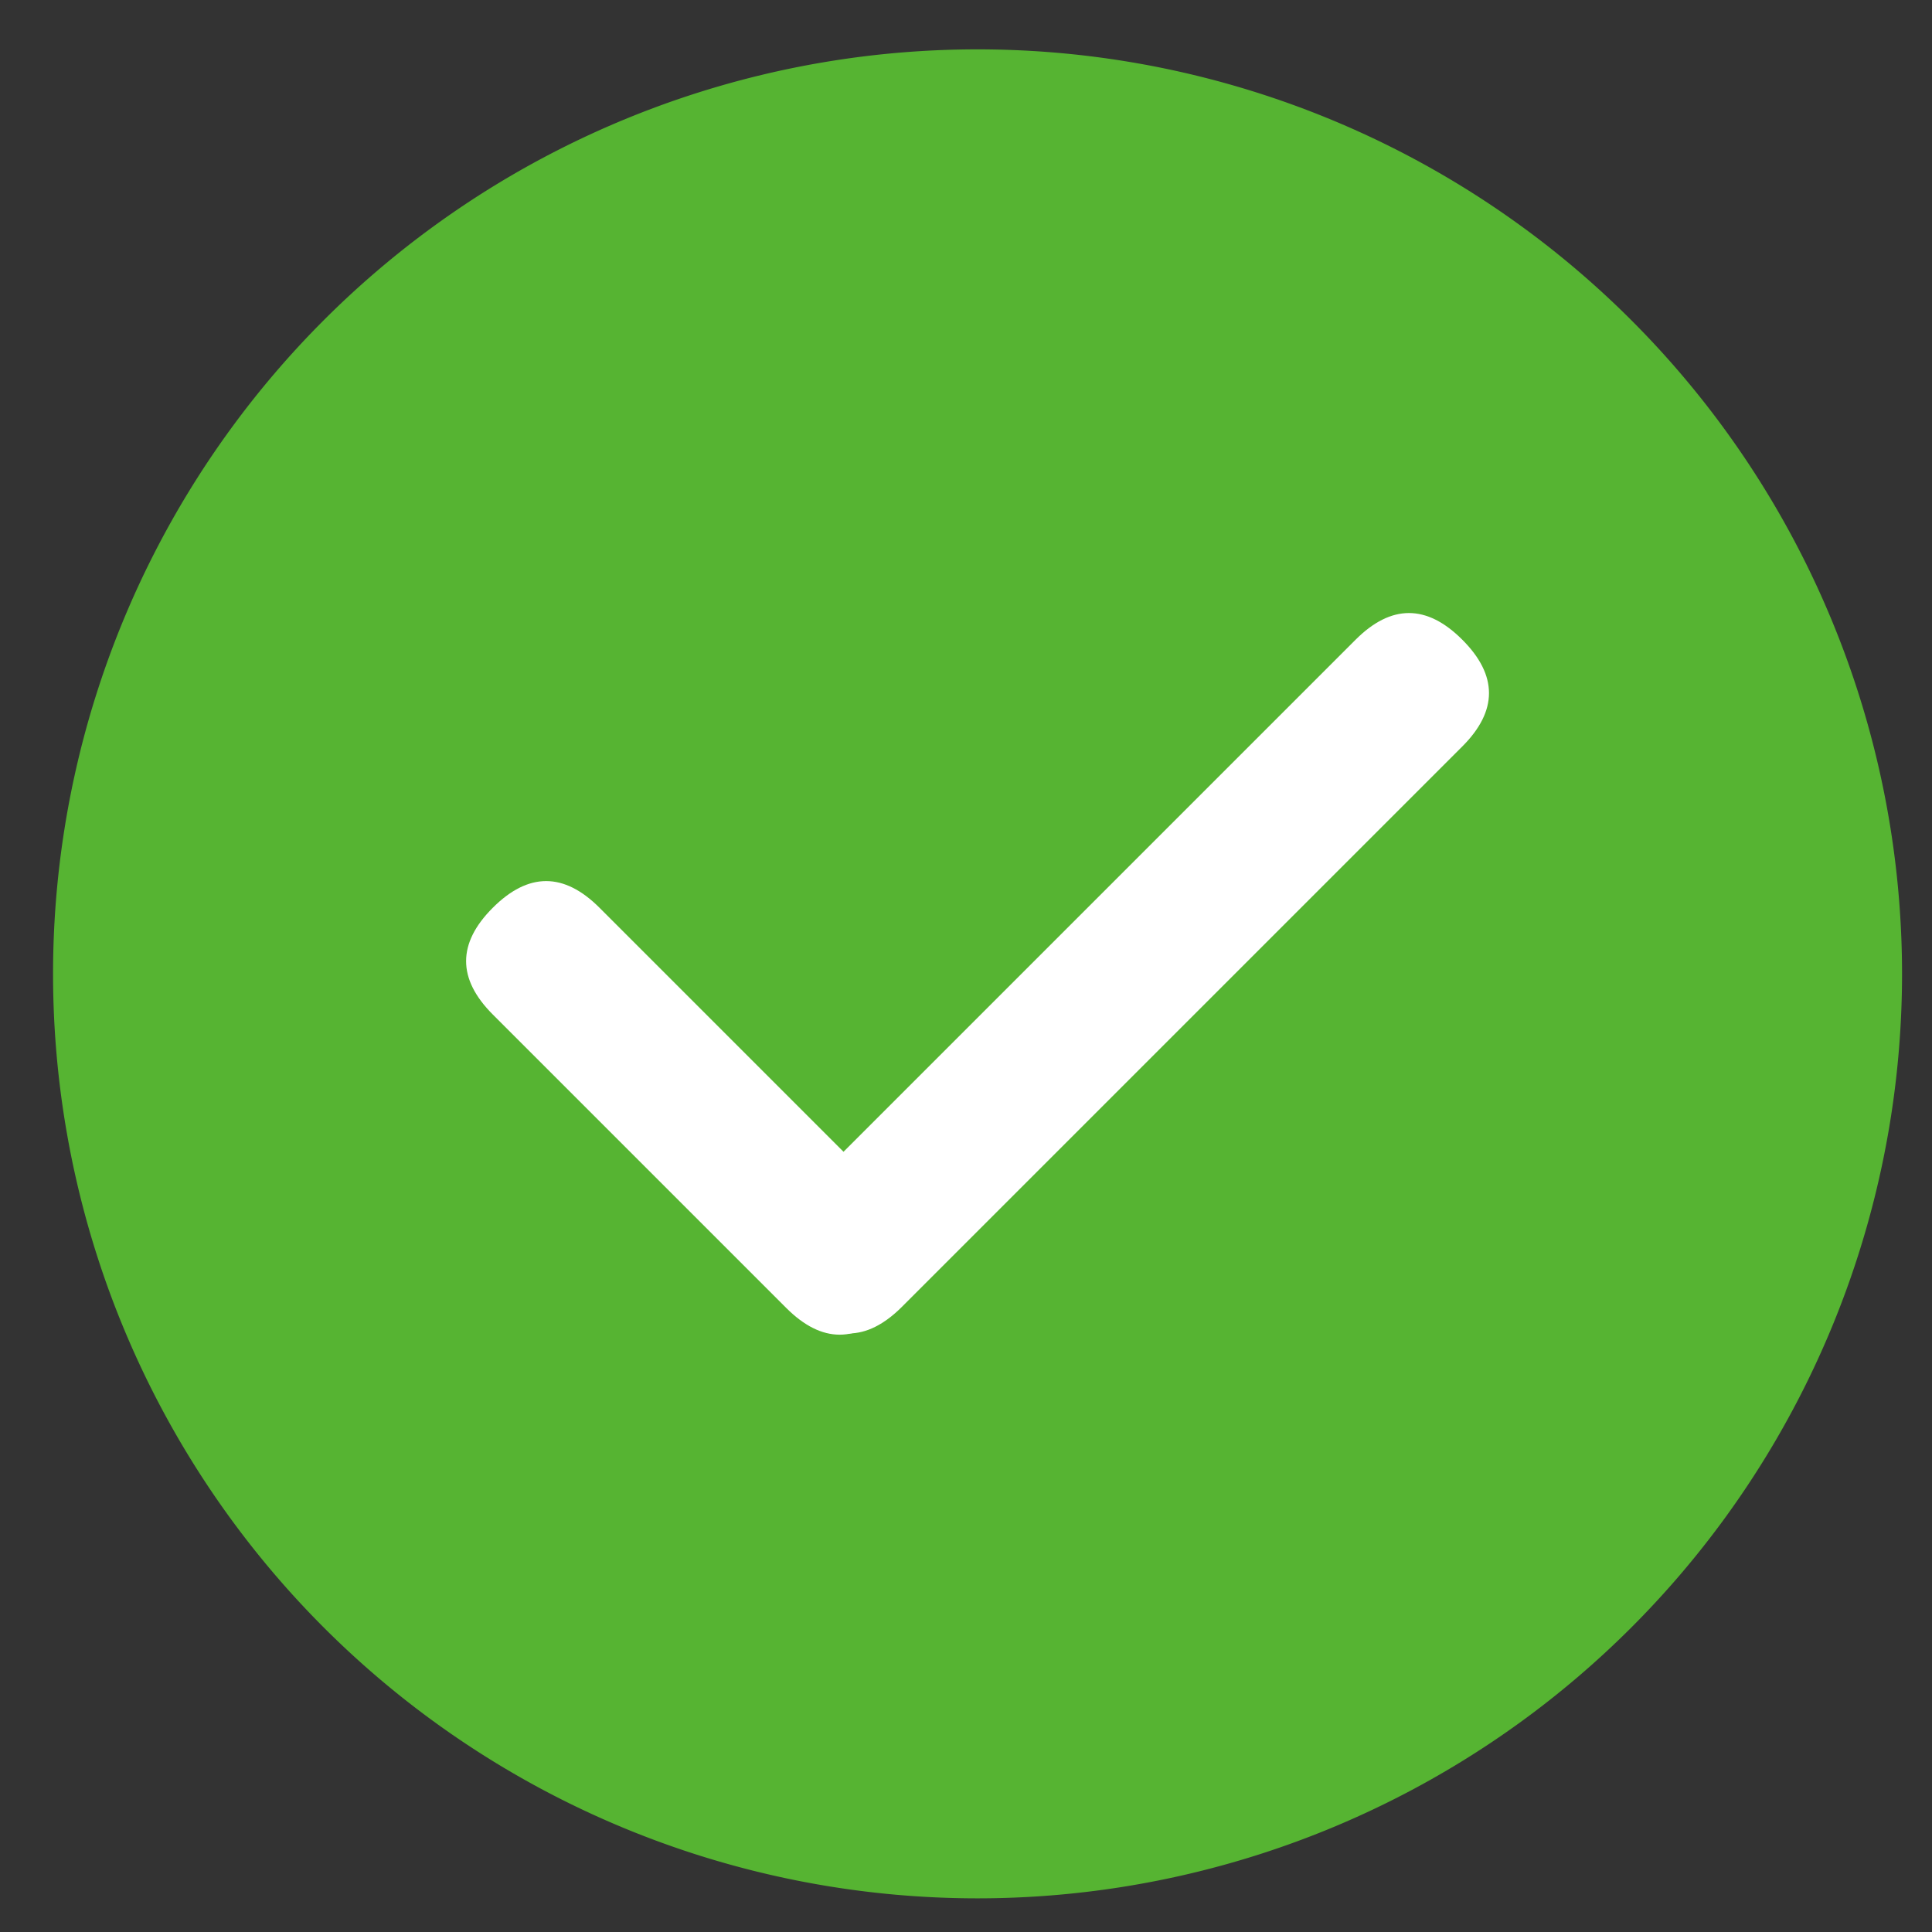<svg t="1581756843614" class="icon" viewBox="0 0 1024 1024" version="1.1" xmlns="http://www.w3.org/2000/svg" p-id="2552" width="128" height="128"><rect x="0" y="0" width="1024" height="1024" fill="#333333" stroke="none"/><path d="M518.12 516.16m-490 0a490 490 0 1 0 980 0 490 490 0 1 0-980 0Z" fill="#56B432" p-id="2553"></path><path d="M393.214 664.335m28.284-28.284l296.985-296.985q28.284-28.284 56.569 0l0 0q28.284 28.284 0 56.569l-296.985 296.985q-28.284 28.284-56.569 0l0 0q-28.284-28.284 0-56.569Z" fill="#FFFFFF" p-id="2554"></path><path d="M289.47 452.848m28.284 28.284l155.563 155.563q28.284 28.284 0 56.569l0 0q-28.284 28.284-56.569 0l-155.563-155.563q-28.284-28.284 0-56.569l0 0q28.284-28.284 56.569 0Z" fill="#FFFFFF" p-id="2555"></path></svg>